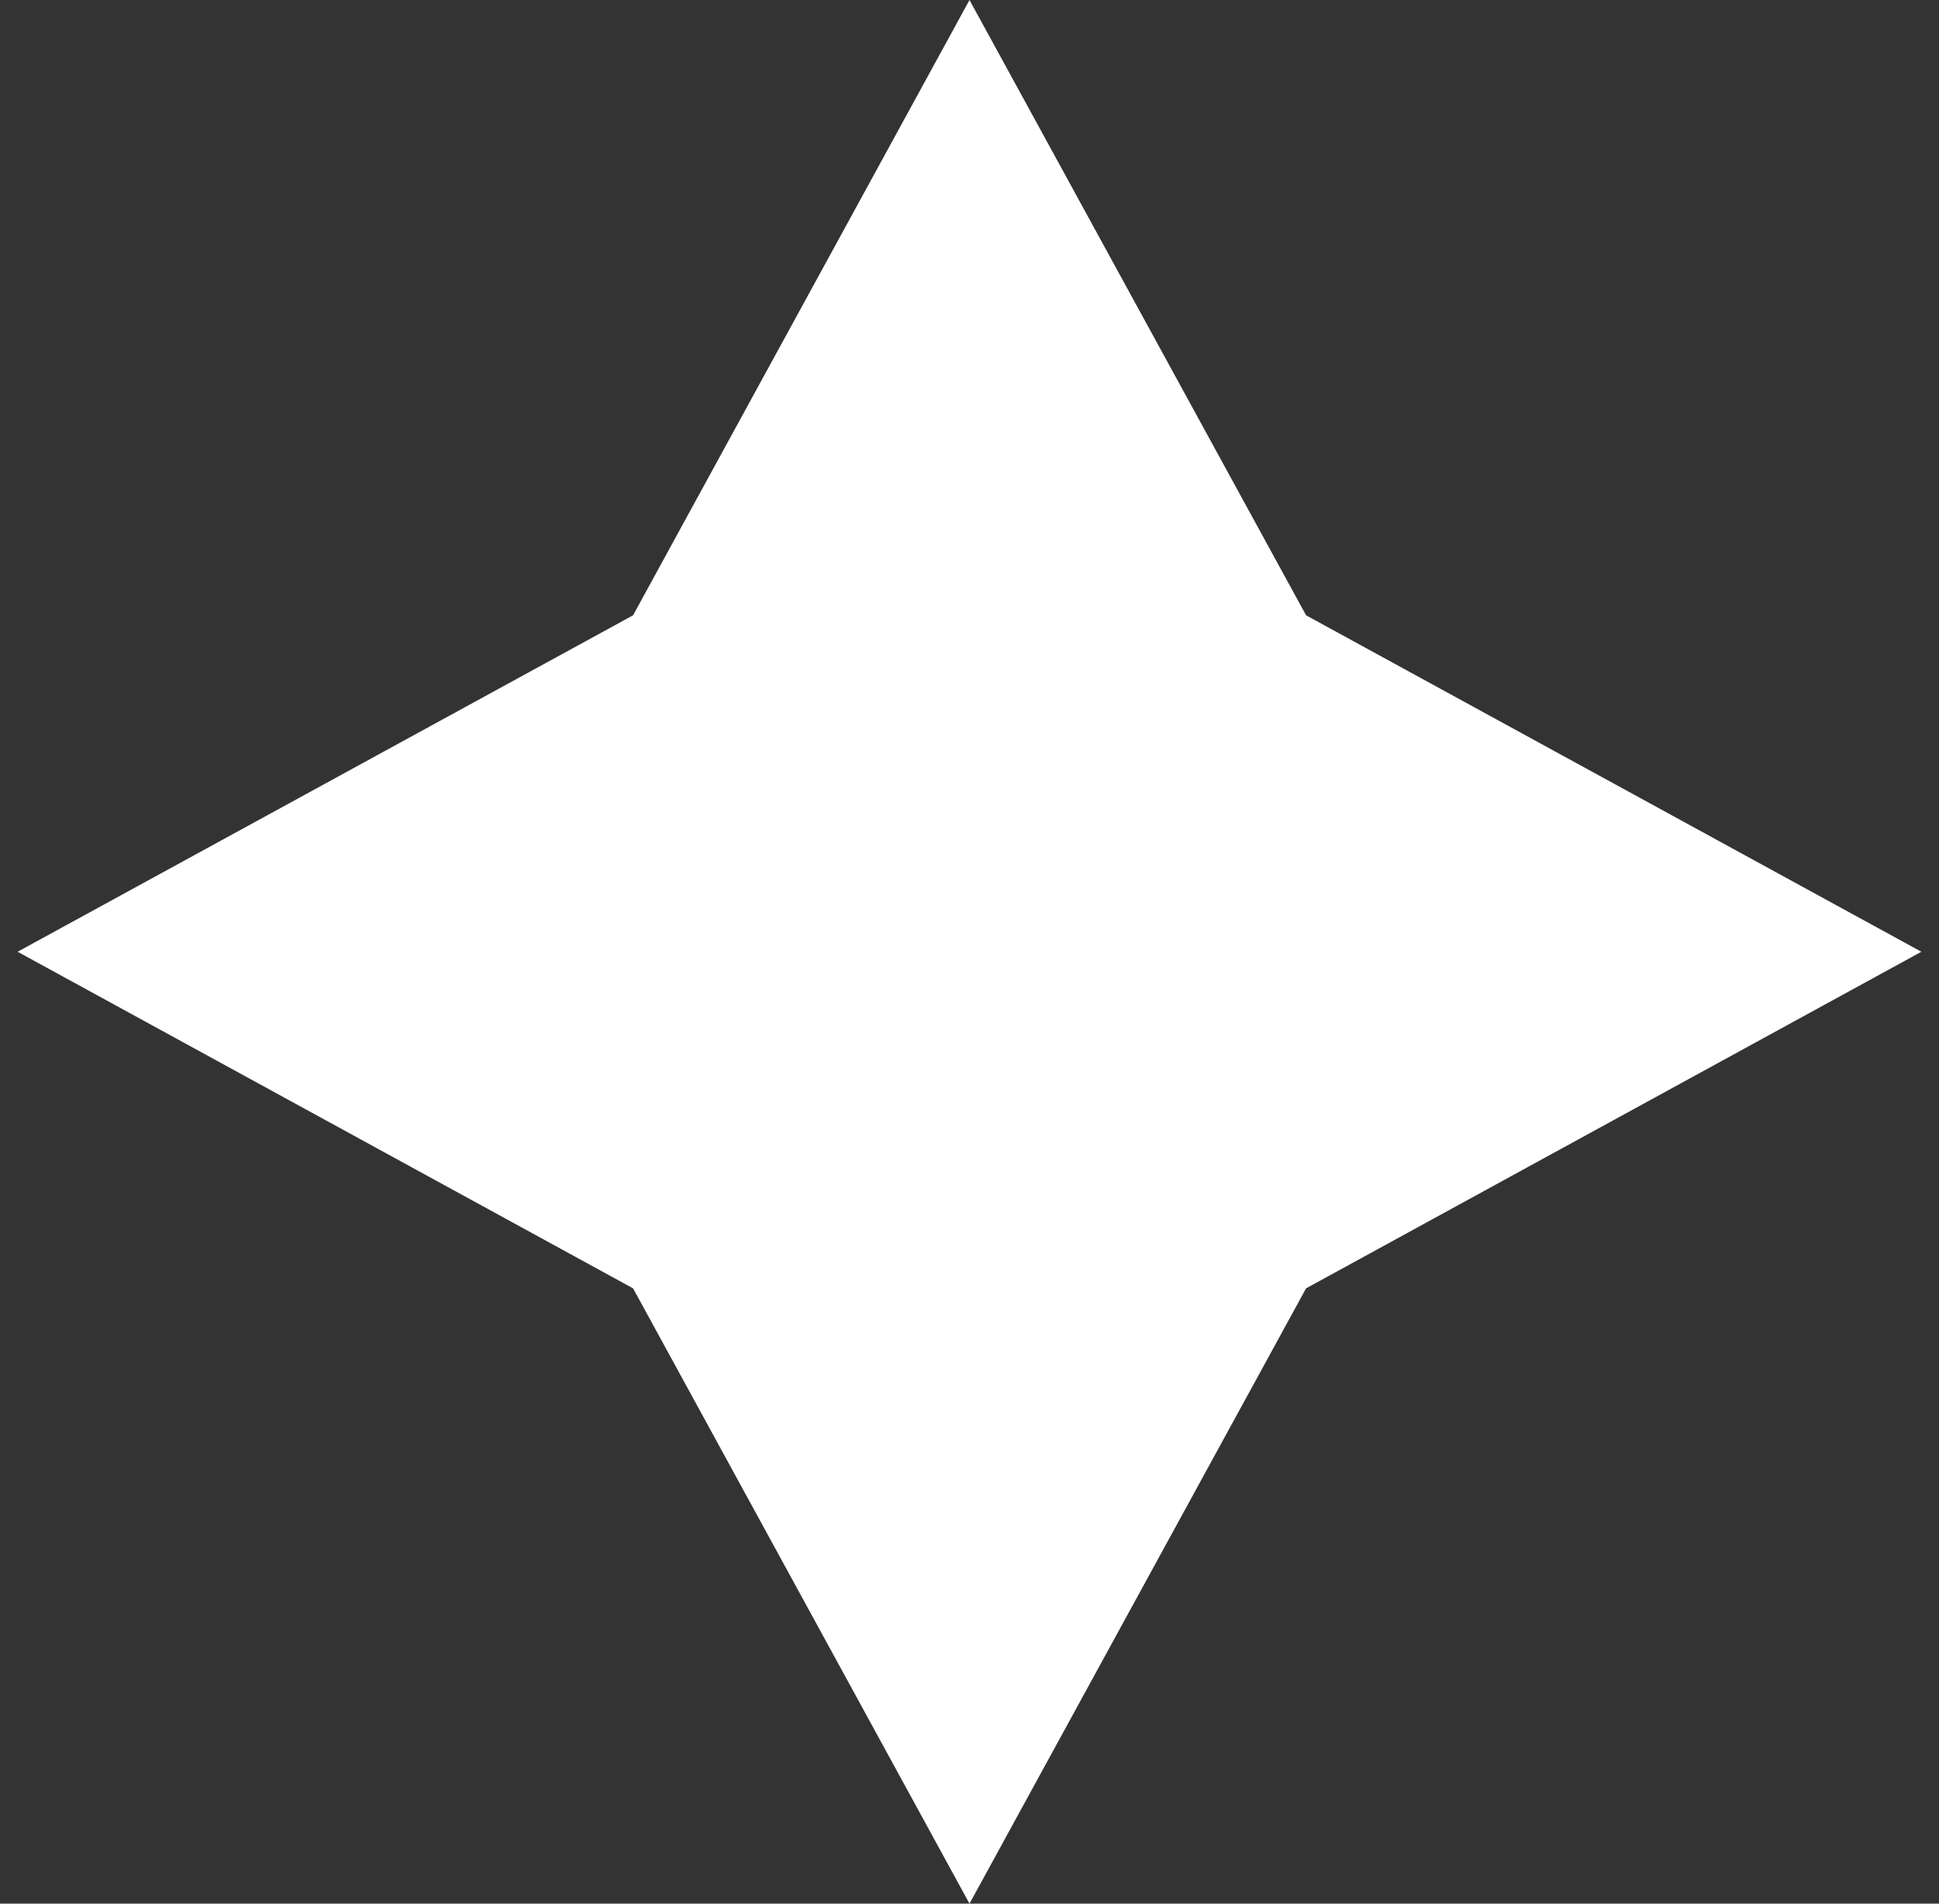<svg viewBox="0 0 55 54" version="1.1" xmlns="http://www.w3.org/2000/svg" xmlns:xlink="http://www.w3.org/1999/xlink">
    <rect x="0" y="0" width="55" height="54" fill="#333333" stroke="none"/>
    <g id="Desktop" stroke="none" stroke-width="1" fill="none" fill-rule="evenodd">
        <g id="02_Homepage" transform="translate(-681, -3619)" fill="#FFF">
            <g id="Timeline" transform="translate(0, 3478)">
                <polygon id="Fill-80" points="718.047 158.454 735.5 167.998 718.047 177.546 708.5 195 698.957 177.546 681.5 167.998 698.957 158.454 708.5 141"></polygon>
            </g>
        </g>
    </g>
</svg>